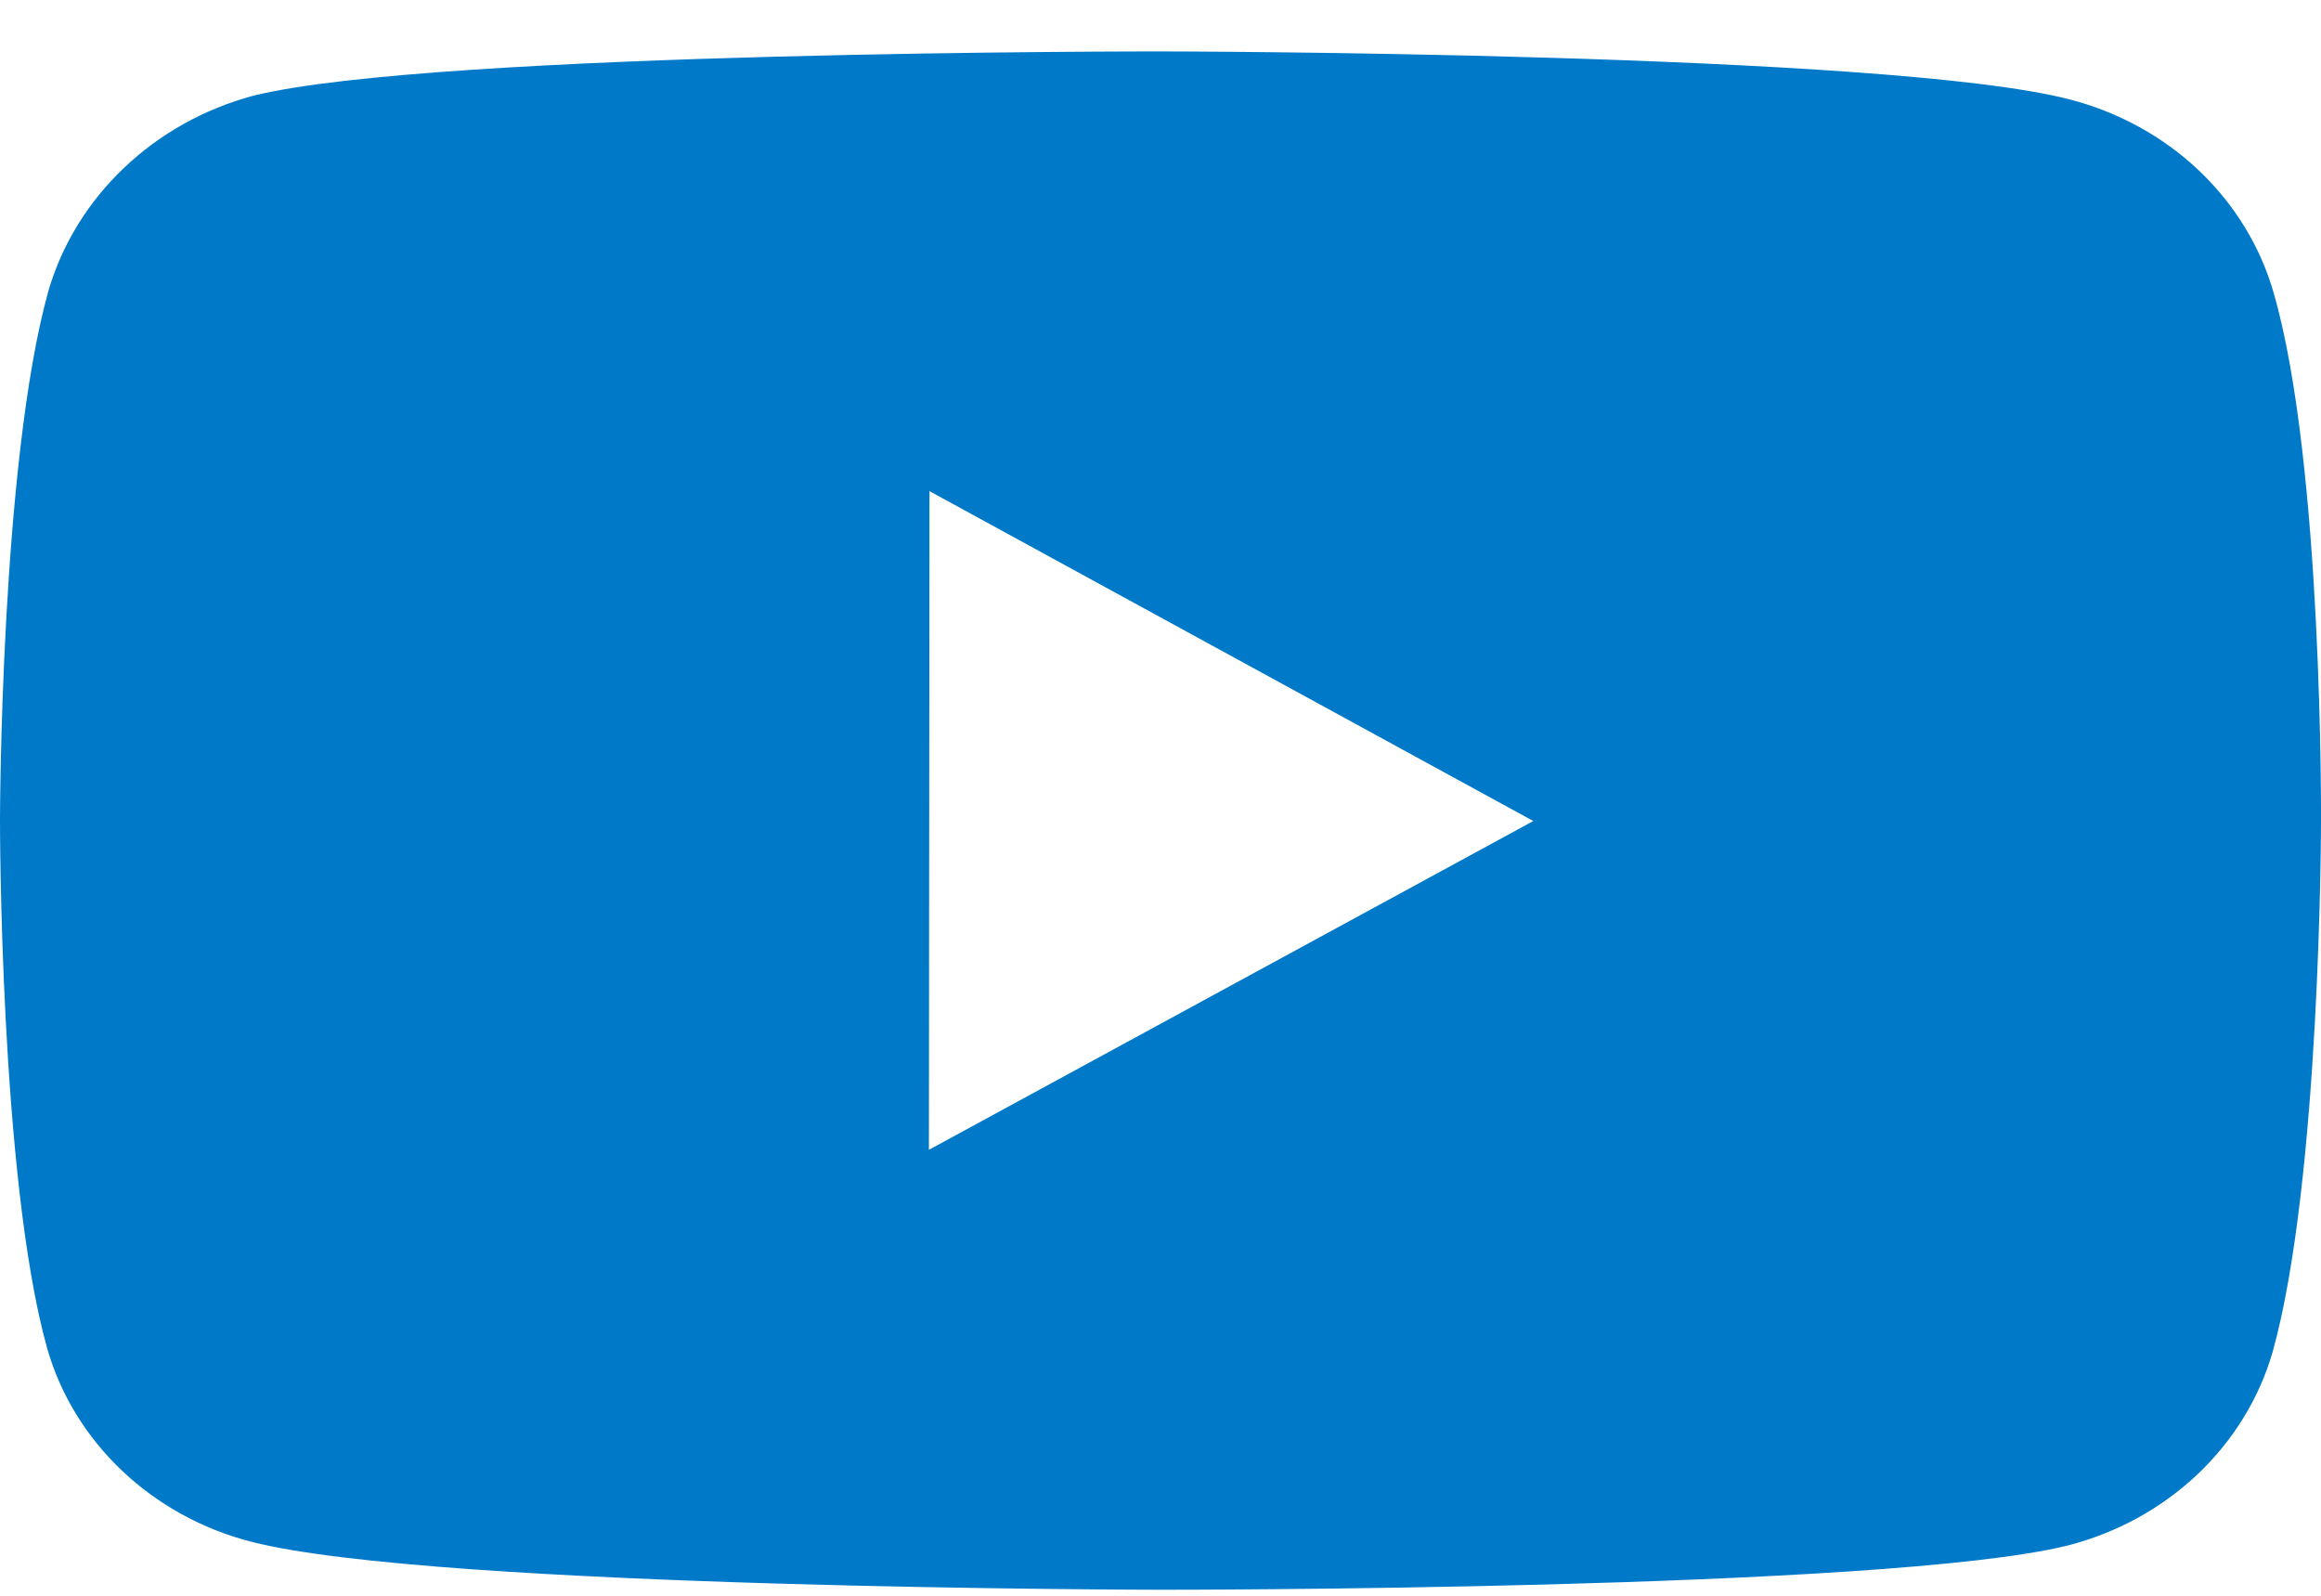 <svg width="32" height="22" viewBox="0 0 32 22" fill="none" xmlns="http://www.w3.org/2000/svg">
    <path
        d="M31.349 4.043C31.167 3.404 30.811 2.82 30.317 2.351C29.823 1.882 29.207 1.544 28.532 1.37C26.028 0.719 16.011 0.709 16.011 0.709C16.011 0.709 5.996 0.698 3.49 1.32C2.815 1.502 2.201 1.845 1.707 2.317C1.212 2.788 0.854 3.371 0.667 4.012C0.006 6.382 2.34257e-06 11.298 2.34257e-06 11.298C2.34257e-06 11.298 -0.006 16.238 0.649 18.584C1.017 19.881 2.096 20.906 3.468 21.256C5.997 21.907 15.987 21.917 15.987 21.917C15.987 21.917 26.004 21.928 28.508 21.307C29.183 21.134 29.799 20.796 30.295 20.328C30.79 19.86 31.148 19.278 31.333 18.639C31.995 16.27 32 11.355 32 11.355C32 11.355 32.032 6.414 31.349 4.043ZM12.807 15.852L12.815 6.771L21.14 11.319L12.807 15.852Z"
        fill="#0079C8"/>
</svg>
